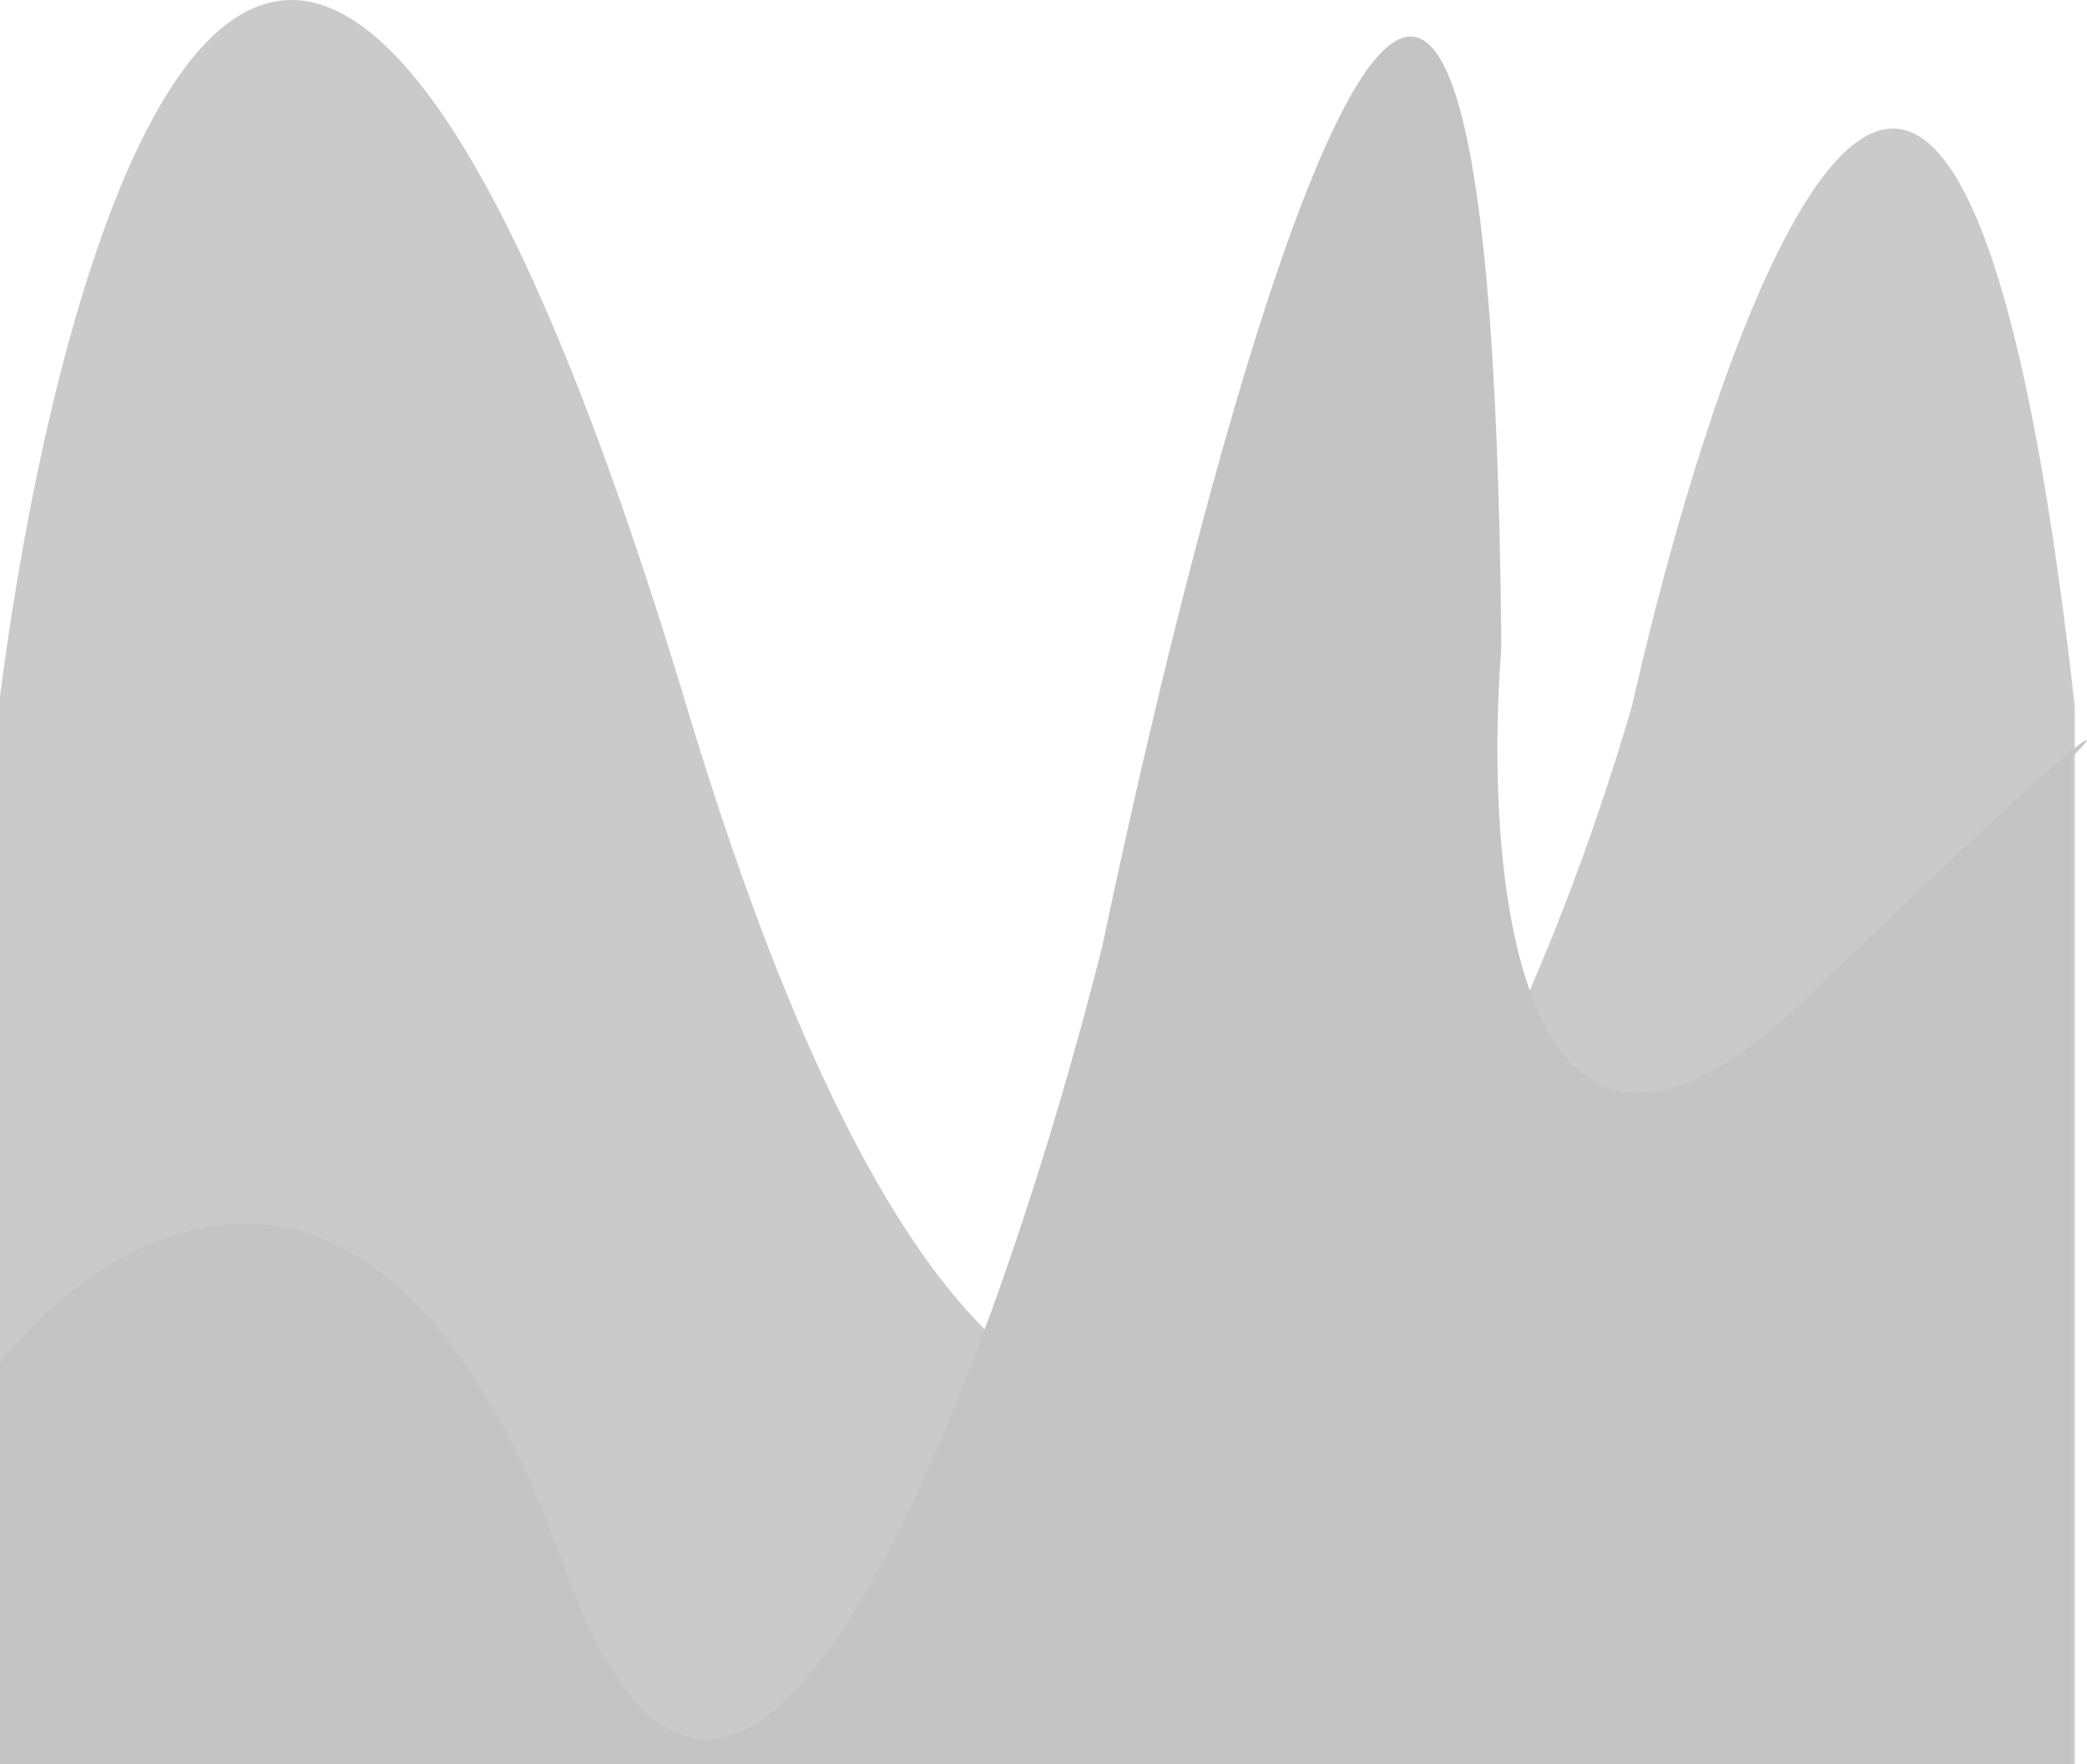 <svg width="685" height="579" viewBox="0 0 685 579" fill="none"
    xmlns="http://www.w3.org/2000/svg">
    <path d="M225.4 231.963C99.613 -185.944 22.39 54.503 0 228.631L0 586L681 586L681 231.963C642.56 -111.724 568.043 88.76 535.59 231.963C484.605 406.092 351.187 649.871 225.4 231.963Z" fill="#CACACA" />
    <path d="M185.114 514.129C126.137 349.811 37.131 400.986 0 447.114V581H680V248.5C692.129 236.756 688.053 235.493 593.318 327.223C498.582 418.953 486.805 289.002 492.759 212.56C489.519 -193.013 404.05 109.136 361.721 310.907C327.426 447.114 244.091 678.447 185.114 514.129Z" fill="#C4C4C4" />
</svg>
